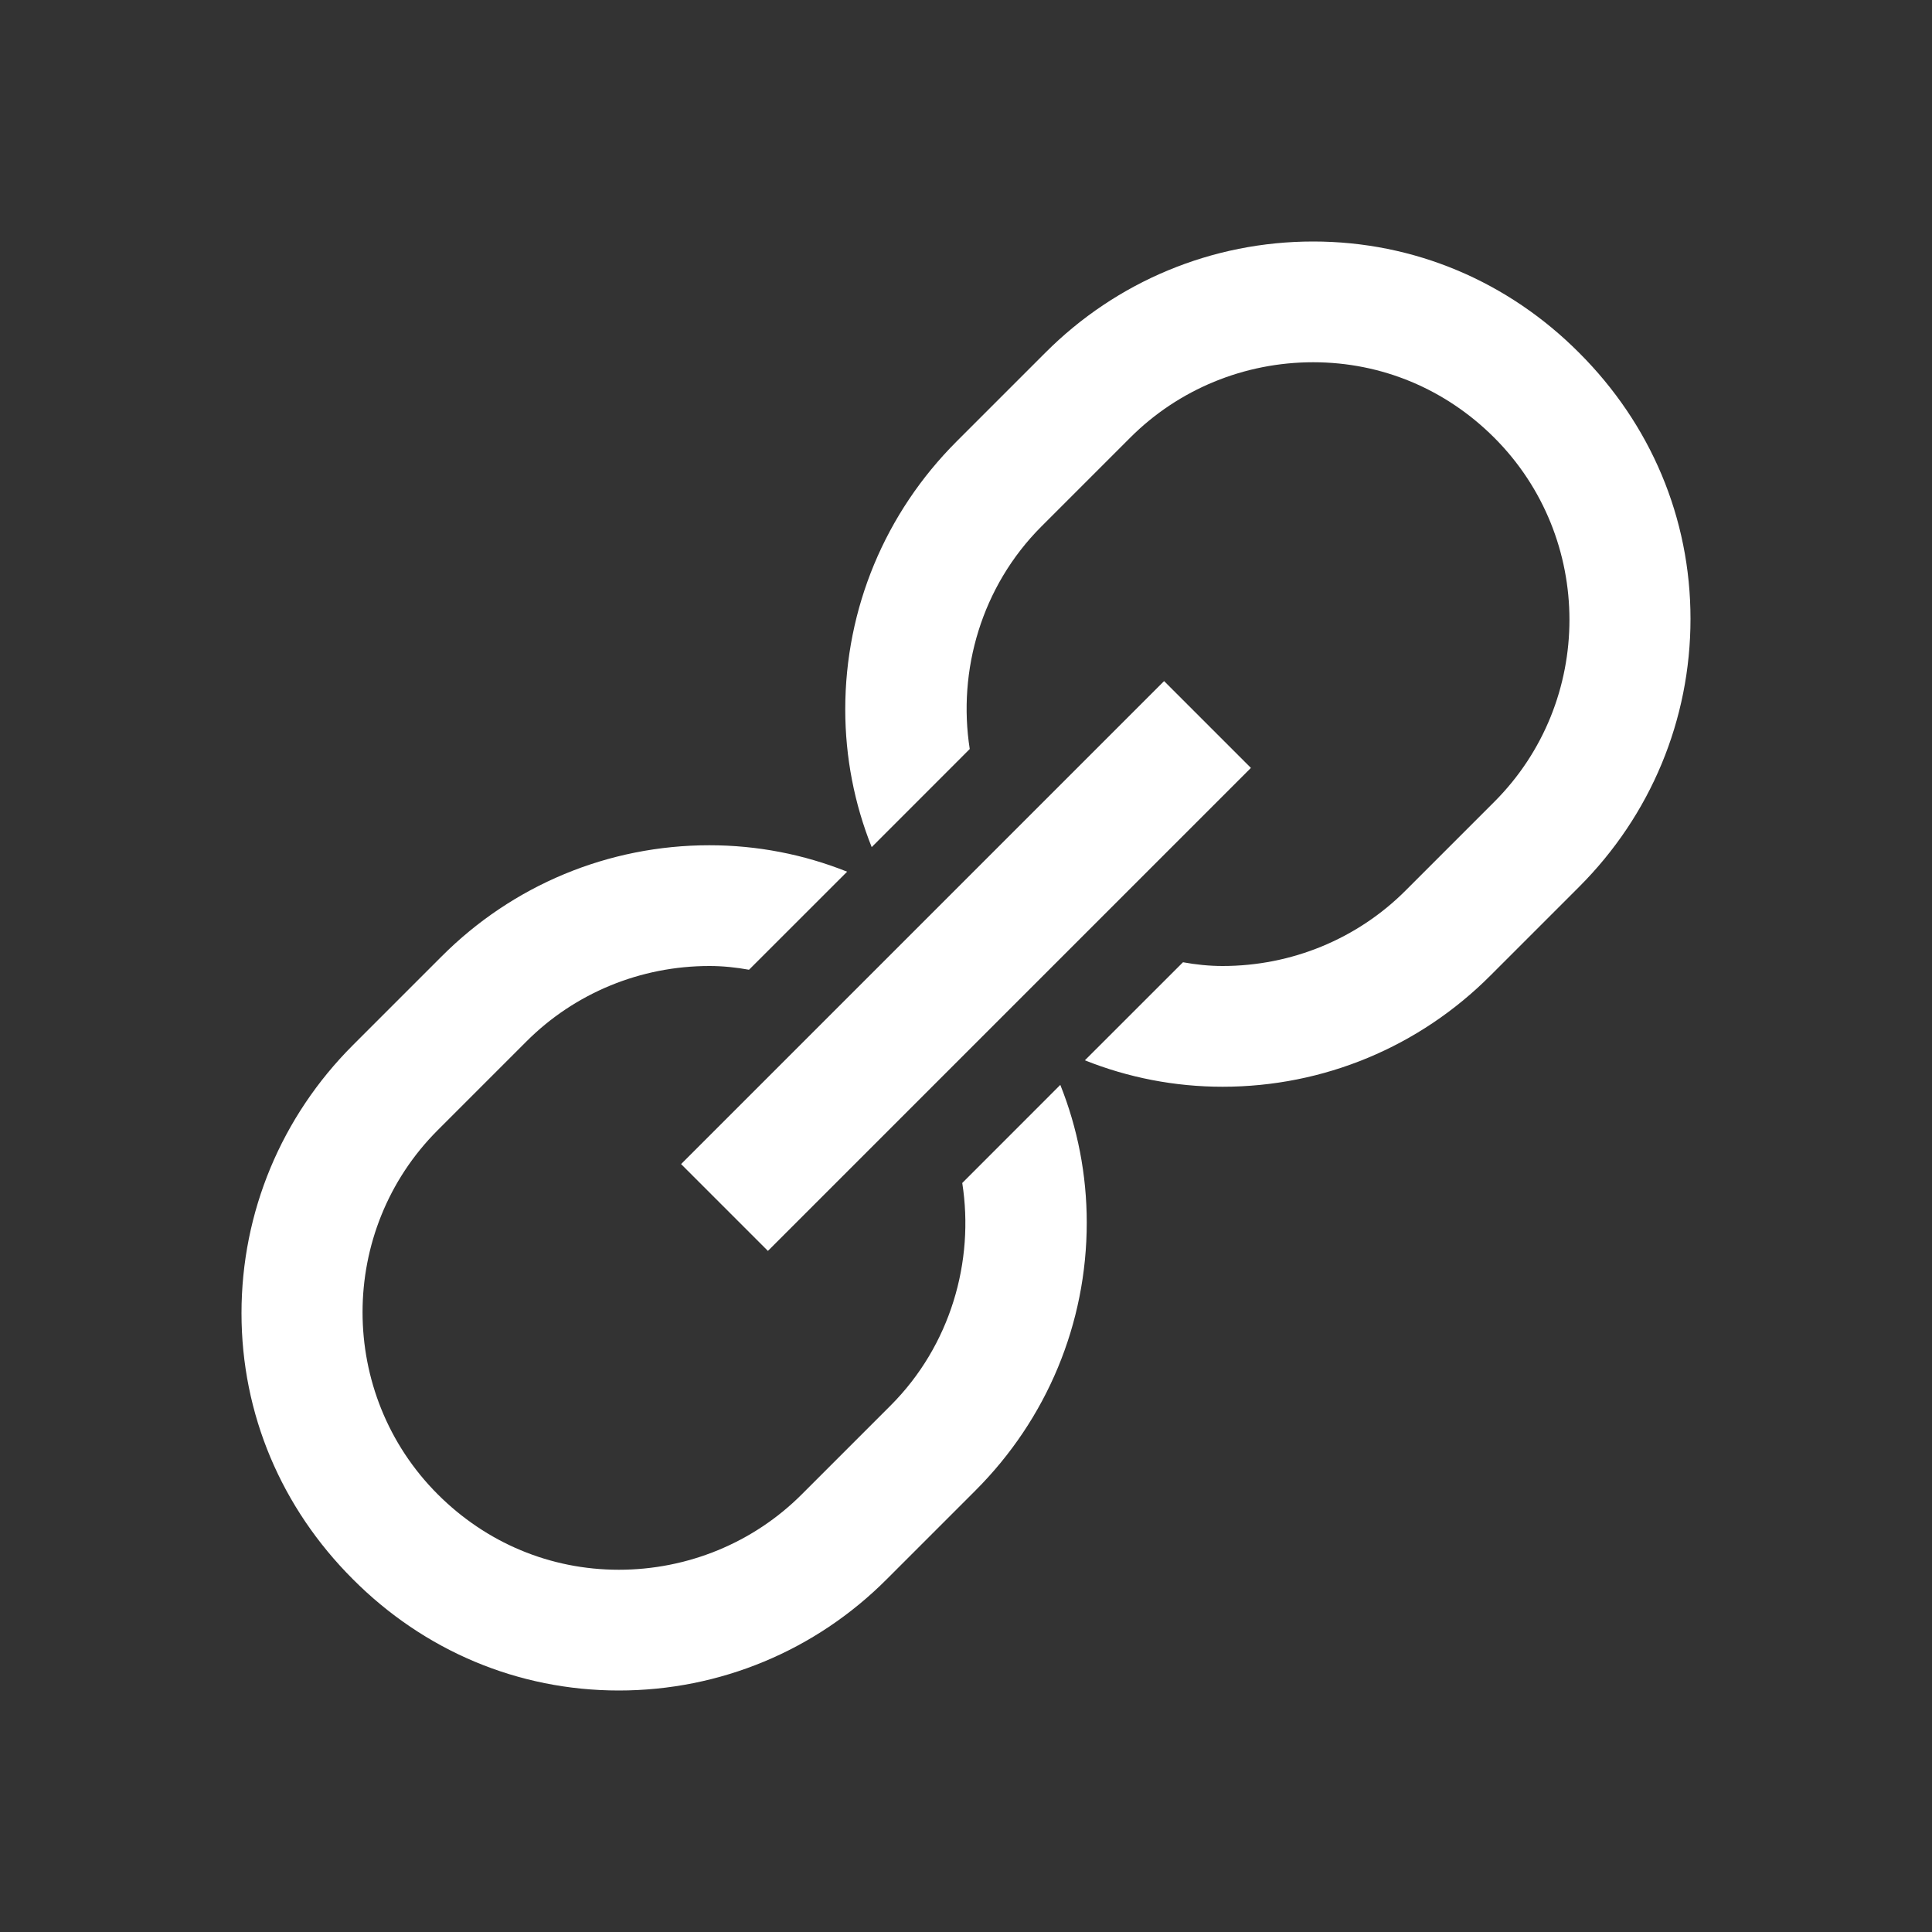 <svg xmlns="http://www.w3.org/2000/svg" viewBox="0 0 32 32">
    <rect x="0" y="0" width="32" height="32" fill="#333333" stroke="none"/>
    <path
        d="M 21.75 4 C 20.078 4 18.492 4.66 17.312 5.844 L 15.844 7.312 C 14.66 8.496 14 10.078 14 11.75 C 14 12.543 14.152 13.316 14.438 14.031 L 16.062 12.406 C 15.859 11.109 16.254 9.715 17.25 8.719 L 18.719 7.25 C 19.523 6.445 20.613 6 21.75 6 C 22.887 6 23.945 6.445 24.75 7.25 C 26.41 8.91 26.41 11.621 24.75 13.281 L 23.281 14.75 C 22.477 15.555 21.387 16 20.25 16 C 20.027 16 19.809 15.977 19.594 15.938 L 17.969 17.562 C 18.684 17.848 19.457 18 20.25 18 C 21.922 18 23.508 17.34 24.688 16.156 L 26.156 14.688 C 27.34 13.504 28 11.922 28 10.25 C 28 8.578 27.34 7.027 26.156 5.844 C 24.977 4.66 23.422 4 21.75 4 Z M 19.281 11.281 L 11.281 19.281 L 12.719 20.719 L 20.719 12.719 Z M 11.75 14 C 10.078 14 8.492 14.66 7.312 15.844 L 5.844 17.312 C 4.66 18.496 4 20.078 4 21.75 C 4 23.422 4.66 24.973 5.844 26.156 C 7.023 27.34 8.578 28 10.25 28 C 11.922 28 13.508 27.34 14.688 26.156 L 16.156 24.688 C 17.34 23.504 18 21.922 18 20.25 C 18 19.457 17.848 18.684 17.562 17.969 L 15.938 19.594 C 16.141 20.891 15.746 22.285 14.75 23.281 L 13.281 24.75 C 12.477 25.555 11.387 26 10.25 26 C 9.113 26 8.055 25.555 7.25 24.75 C 5.59 23.09 5.59 20.379 7.25 18.719 L 8.719 17.25 C 9.523 16.445 10.613 16 11.75 16 C 11.973 16 12.191 16.023 12.406 16.062 L 14.031 14.438 C 13.316 14.152 12.543 14 11.75 14 Z" style="fill:#ffffff" />
</svg>